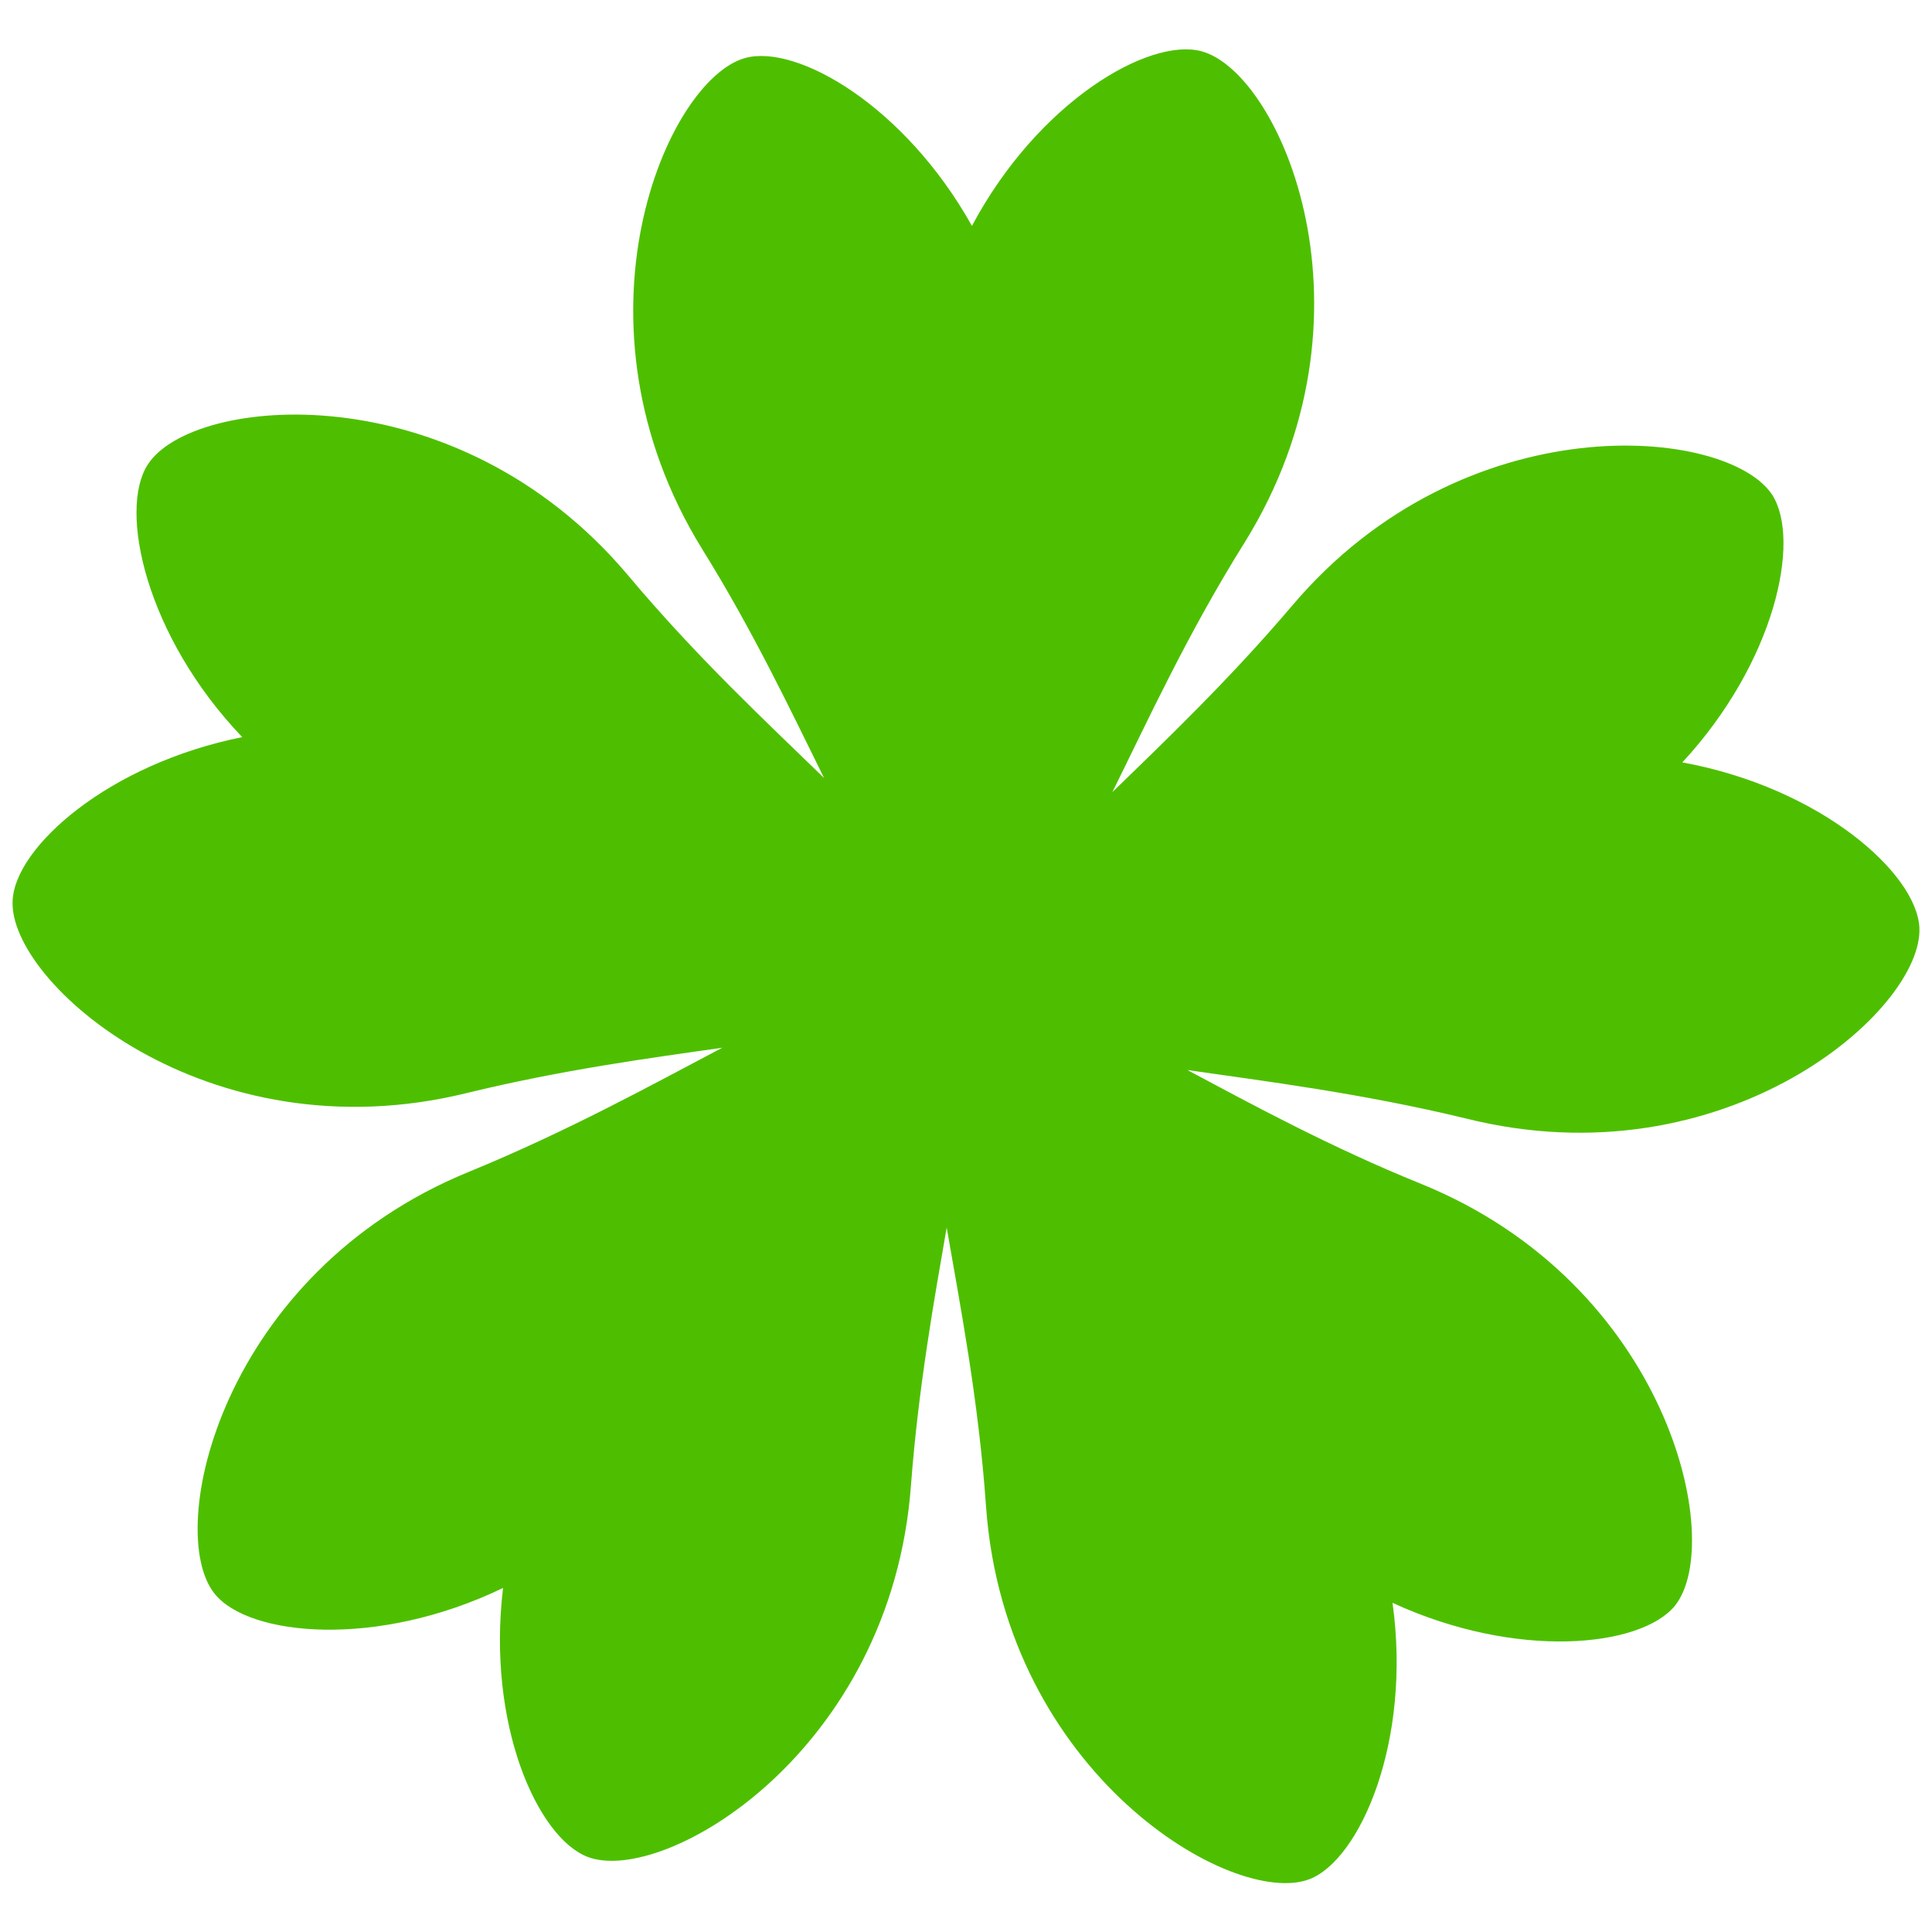 <?xml version="1.0" encoding="utf-8"?>
<!-- Generator: Adobe Illustrator 19.0.0, SVG Export Plug-In . SVG Version: 6.00 Build 0)  -->
<svg version="1.1" id="Layer_1" xmlns="http://www.w3.org/2000/svg" xmlns:xlink="http://www.w3.org/1999/xlink" x="0px" y="0px"
	 viewBox="1212 -55 260 260" style="enable-background:new 1212 -55 260 260;" xml:space="preserve">
<style type="text/css">
	.st0{fill:#4EBF00;}
</style>
<path class="st0" d="M1470.3,69.8c-0.4-7.3-13.3-18.8-31.9-22.2c12.5-13.5,16-29.9,12.1-36c-6-9.2-41.4-12.5-64.6,14.9
	c-8.5,10-17.1,18.2-24.2,25.1c4.7-9.5,10.1-21.3,17.8-33.6c19-30.6,4.9-63.2-5.8-66.1c-7.1-1.9-22,6.8-30.9,23.5
	c-9-16.1-23.5-24.5-30.5-22.6c-10.6,2.9-24.7,35.5-5.8,66.1c6.9,11.1,12,21.9,16.4,30.8c-7.6-7.4-17.1-16.2-26.4-27.3
	c-23.2-27.5-58.6-24.2-64.6-14.9c-4,6.1-0.3,23.1,12.7,36.7c-18,3.6-30.6,14.8-30.9,22c-0.6,11,26.1,34.5,61.1,25.9
	c12.7-3.1,24.5-4.7,34.4-6.1c-9.3,4.9-20.7,11.2-34.1,16.7c-33.3,13.6-41.1,48.3-34.2,56.8c4.6,5.7,21.8,7.4,38.8-0.8
	c-2.2,18.3,4.6,33.6,11.4,36.2c10.3,3.9,40.9-14.2,43.5-50.1c1-13.1,3.1-24.8,4.8-34.6c1.8,10.4,4.3,23.2,5.3,37.6
	c2.6,35.9,33.2,54,43.5,50.1c6.8-2.6,13.8-18.5,11.2-37.2c16.7,7.7,33.4,6,38,0.4c6.9-8.6-0.9-43.3-34.2-56.8
	c-12.1-4.9-22.6-10.6-31.4-15.3c10.4,1.5,23.3,3.1,37.4,6.5C1444.2,104.3,1470.9,80.9,1470.3,69.8z"/>
</svg>
